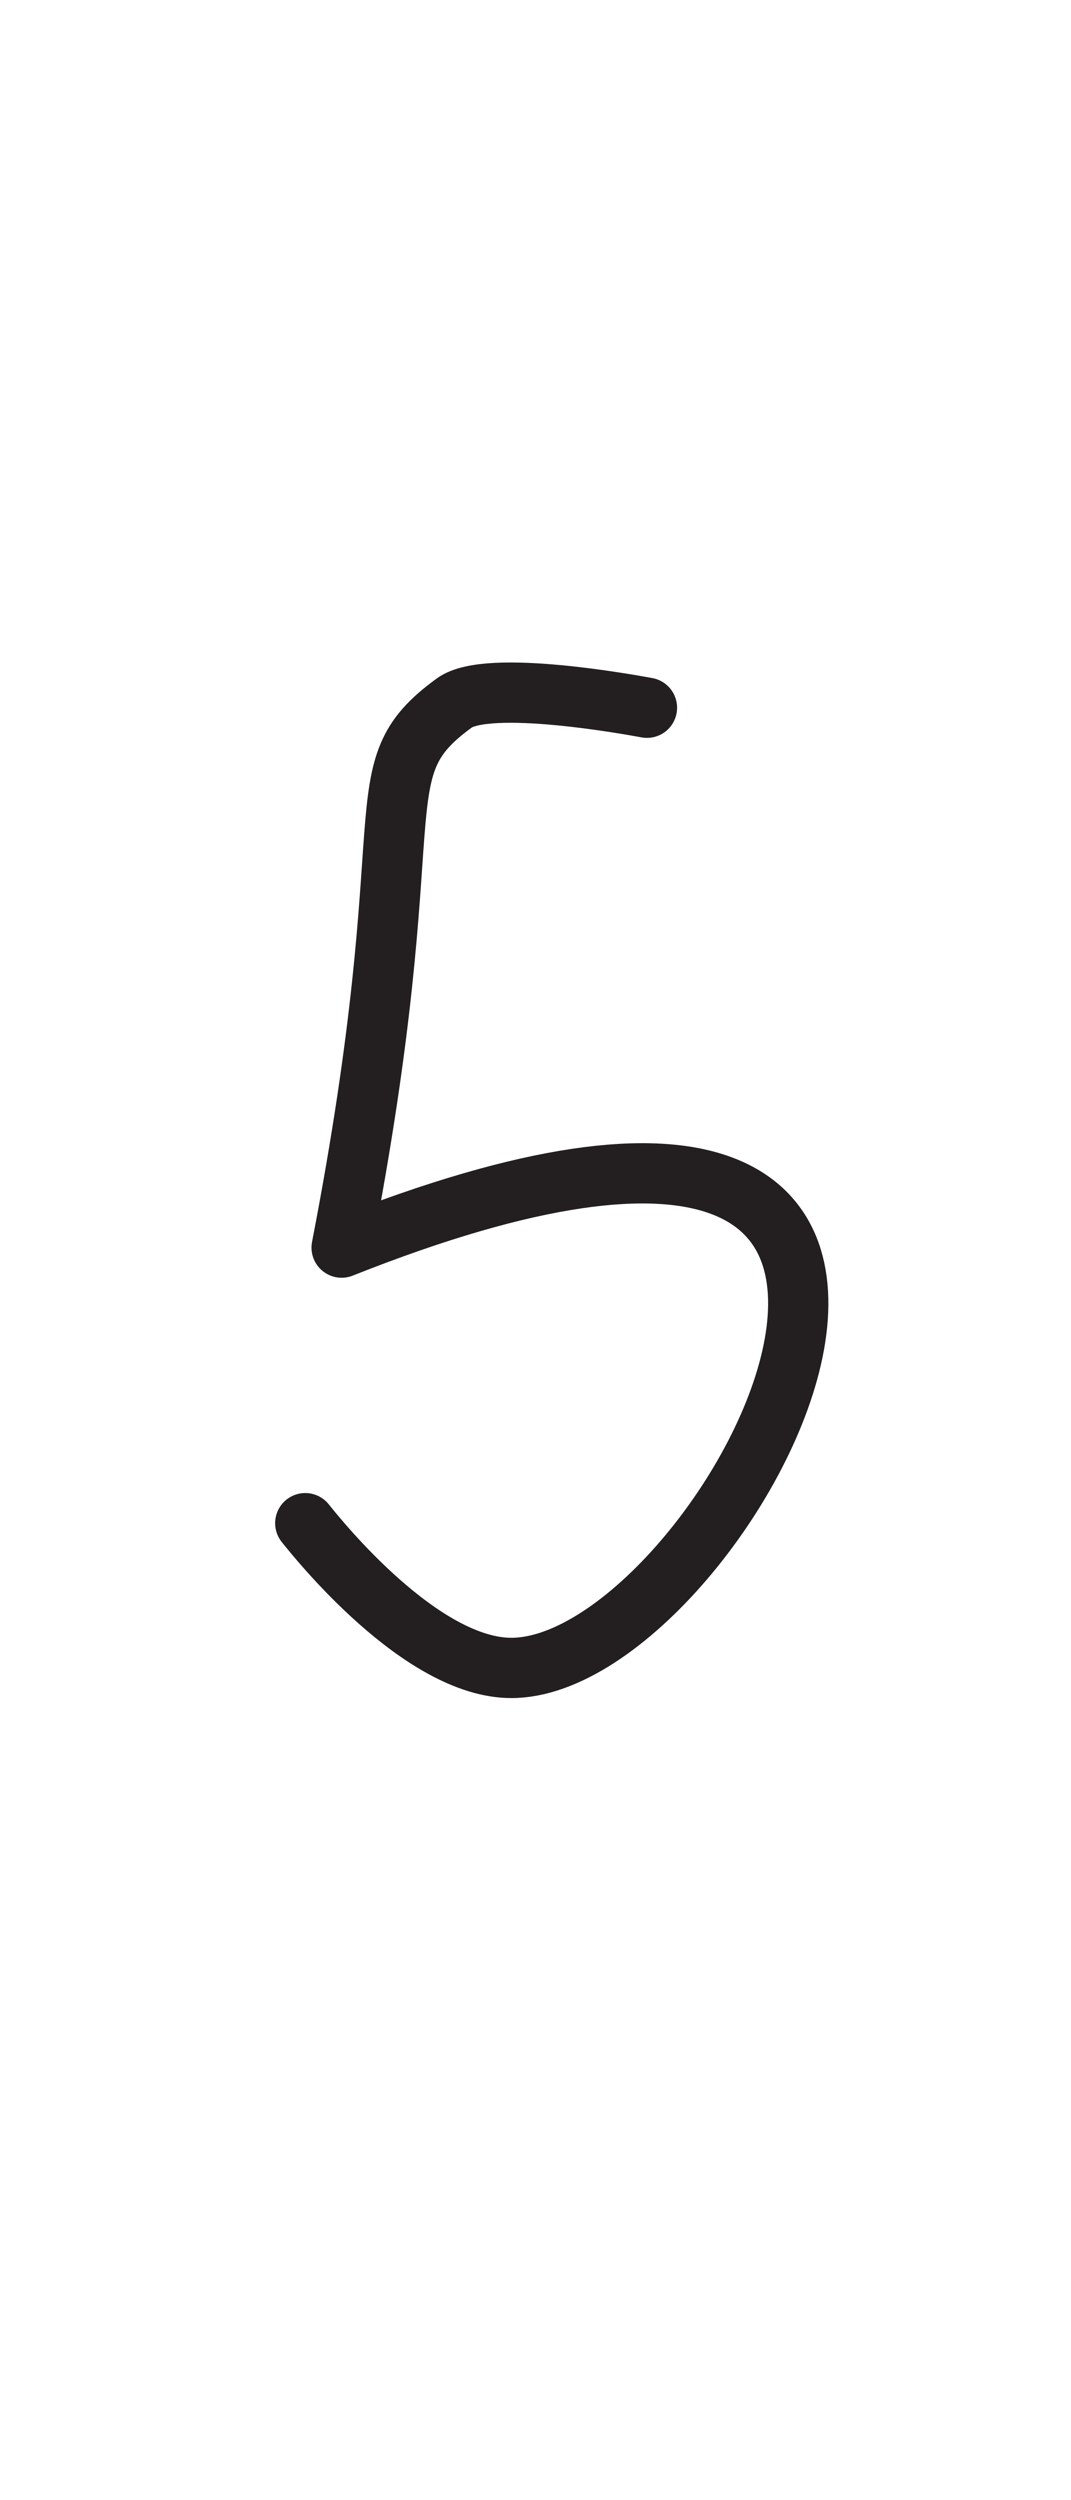 <?xml version="1.0" encoding="UTF-8" standalone="no"?>
<!DOCTYPE svg PUBLIC "-//W3C//DTD SVG 1.1//EN" "http://www.w3.org/Graphics/SVG/1.1/DTD/svg11.dtd">
<svg width="100%" height="100%" viewBox="0 0 300 700" version="1.1" xmlns="http://www.w3.org/2000/svg" xmlns:xlink="http://www.w3.org/1999/xlink" xml:space="preserve" xmlns:serif="http://www.serif.com/" style="fill-rule:evenodd;clip-rule:evenodd;stroke-linecap:round;stroke-linejoin:round;stroke-miterlimit:1.5;">
    <path d="M181.222,198.156C176.976,197.374 136.697,189.953 127.264,196.813C100.514,216.267 119.694,225.259 95.693,349.31C309.298,264.381 204.459,466.995 143.229,466.995C117.93,466.995 89.033,430.873 85.509,426.468" style="fill:none;stroke:rgb(35,31,32);stroke-width:16.88px;"/>
</svg>
